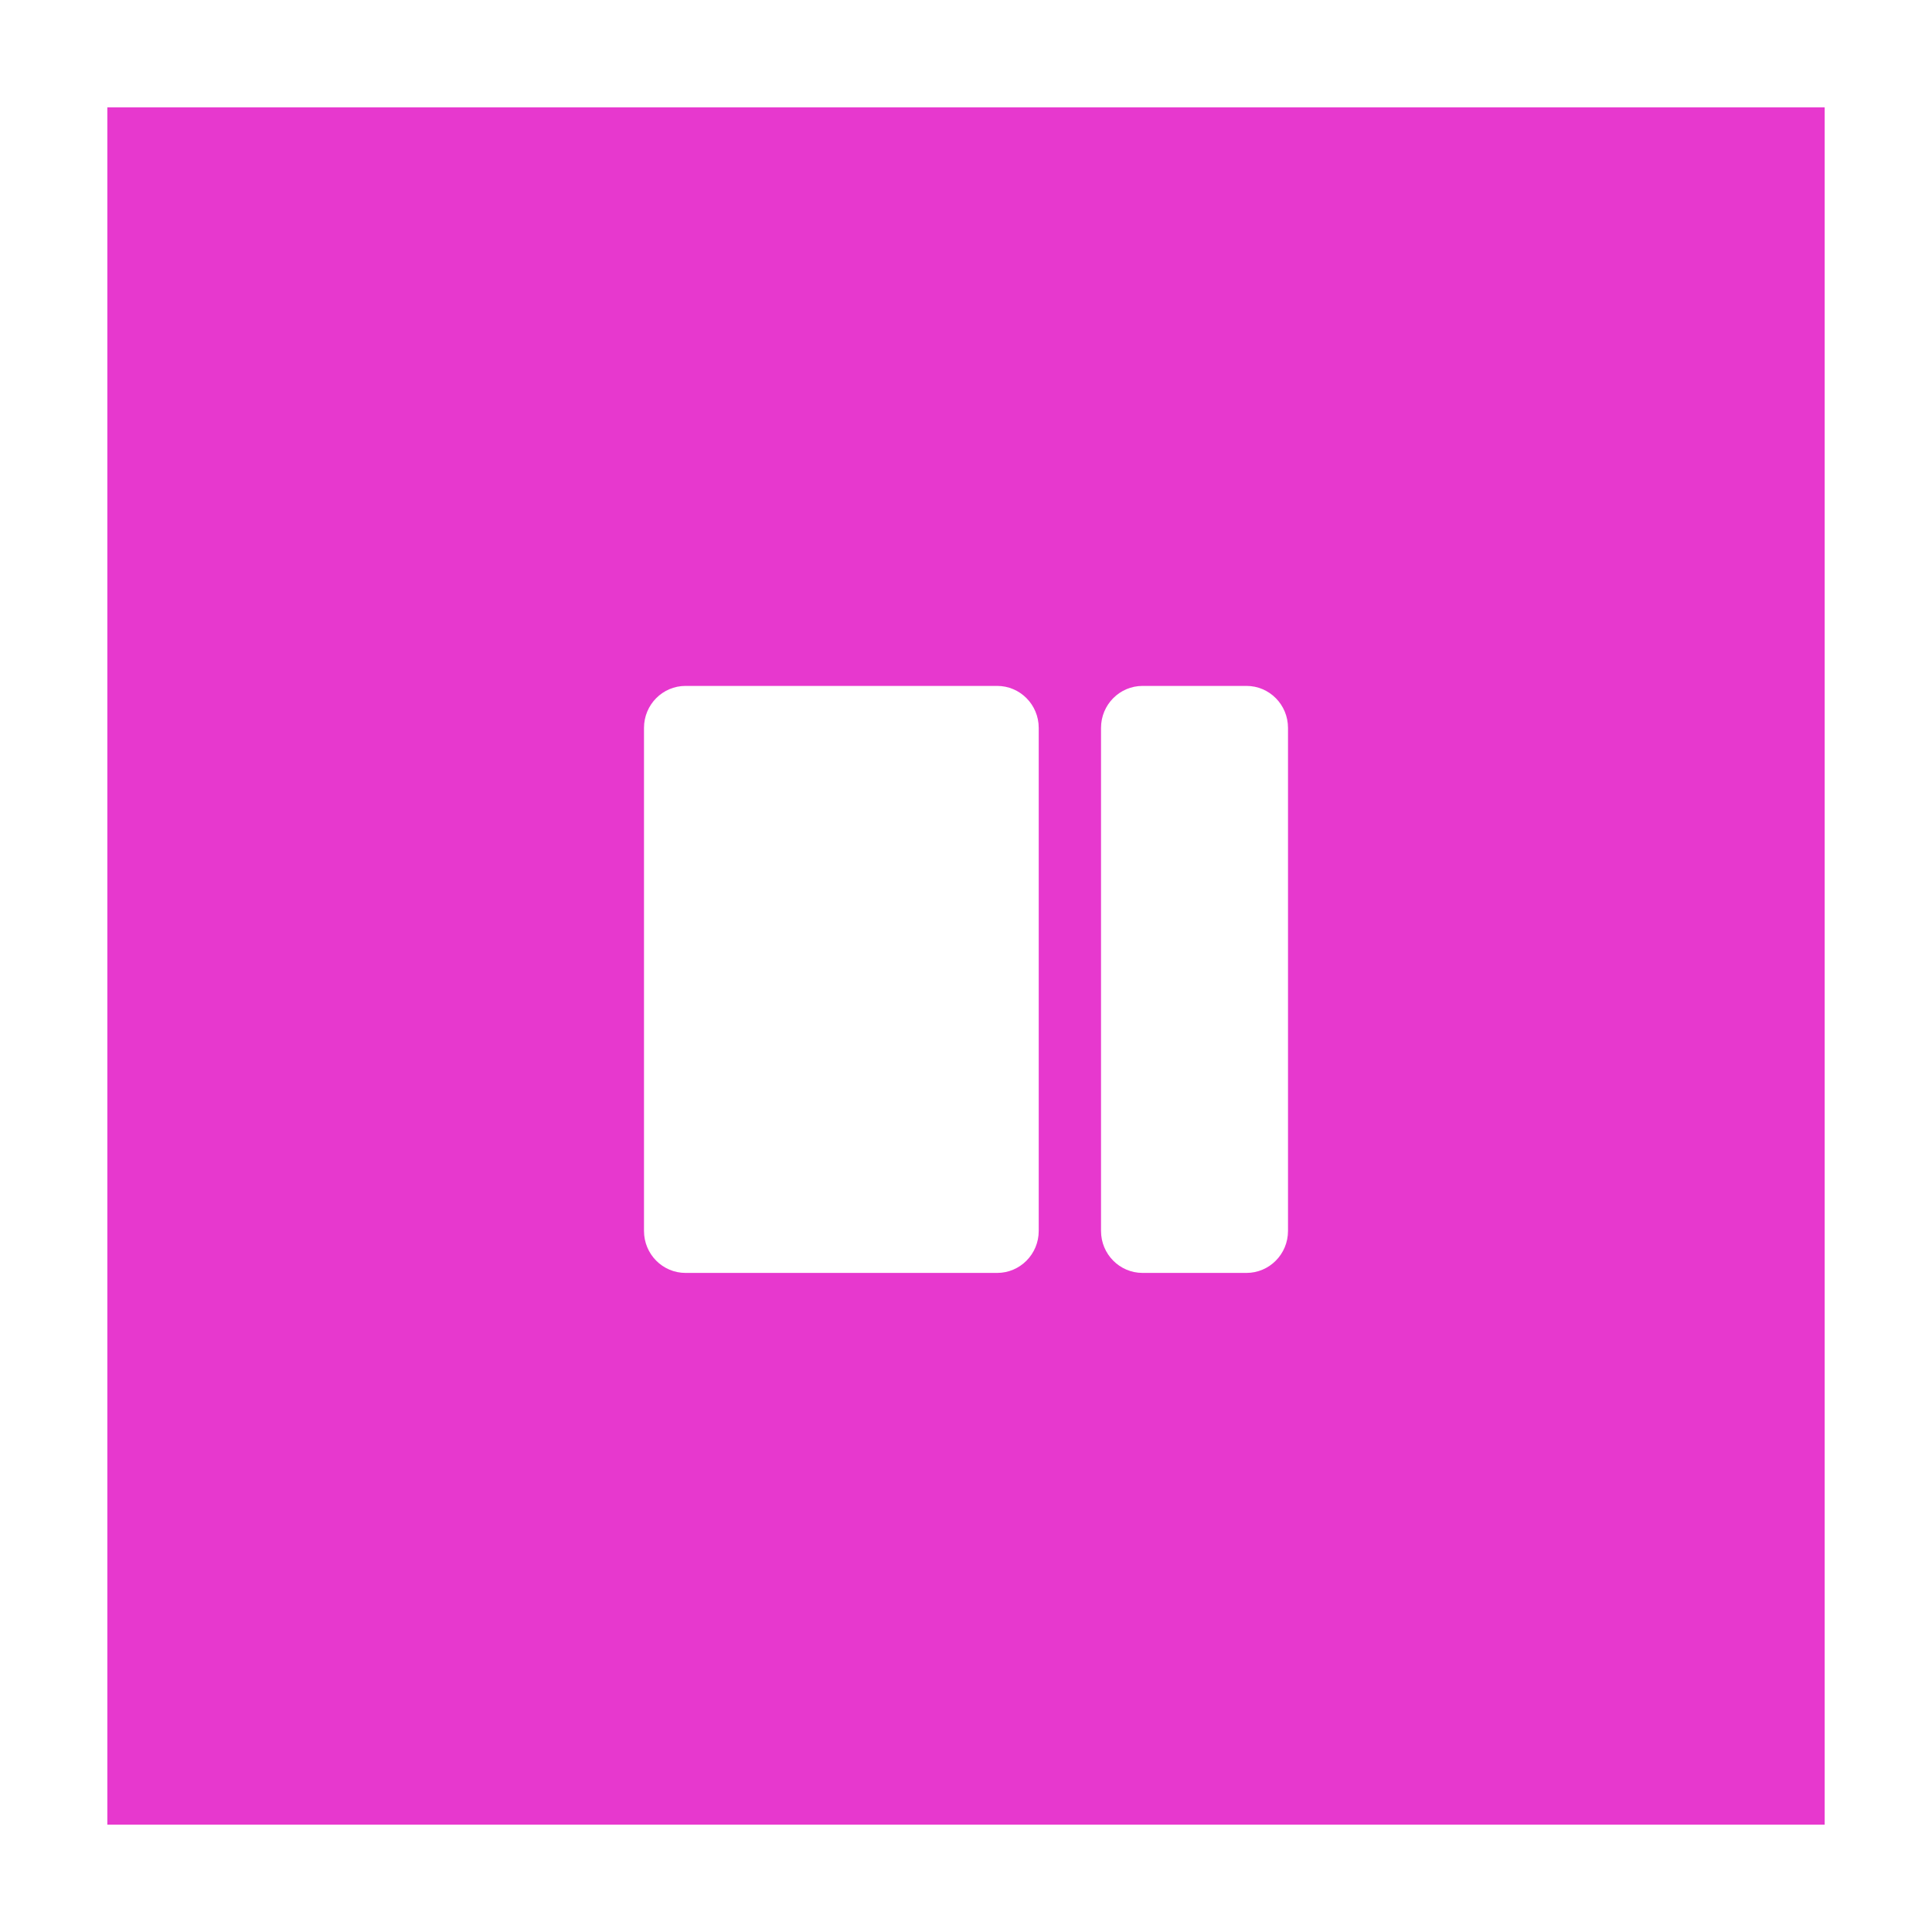 <svg width="72" height="72" viewBox="0 0 72 72" fill="none" xmlns="http://www.w3.org/2000/svg">
<g filter="url(#filter0_d_1_73)">
<rect x="4" width="64" height="64" fill="#E738CE"/>
<path d="M37.161 21.562H25.548C24.693 21.562 24 22.262 24 23.125V41.875C24 42.738 24.693 43.438 25.548 43.438H37.161C38.016 43.438 38.71 42.738 38.71 41.875V23.125C38.71 22.262 38.016 21.562 37.161 21.562Z" fill="white"/>
<path d="M46.452 21.562H42.581C41.725 21.562 41.032 22.262 41.032 23.125V41.875C41.032 42.738 41.725 43.438 42.581 43.438H46.452C47.307 43.438 48 42.738 48 41.875V23.125C48 22.262 47.307 21.562 46.452 21.562Z" fill="white"/>
</g>
<defs>
<filter id="filter0_d_1_73" x="0" y="0" width="72" height="72" filterUnits="userSpaceOnUse" color-interpolation-filters="sRGB">
<feFlood flood-opacity="0" result="BackgroundImageFix"/>
<feColorMatrix in="SourceAlpha" type="matrix" values="0 0 0 0 0 0 0 0 0 0 0 0 0 0 0 0 0 0 127 0" result="hardAlpha"/>
<feOffset dy="4"/>
<feGaussianBlur stdDeviation="2"/>
<feComposite in2="hardAlpha" operator="out"/>
<feColorMatrix type="matrix" values="0 0 0 0 0 0 0 0 0 0 0 0 0 0 0 0 0 0 0.25 0"/>
<feBlend mode="normal" in2="BackgroundImageFix" result="effect1_dropShadow_1_73"/>
<feBlend mode="normal" in="SourceGraphic" in2="effect1_dropShadow_1_73" result="shape"/>
</filter>
</defs>
</svg>
